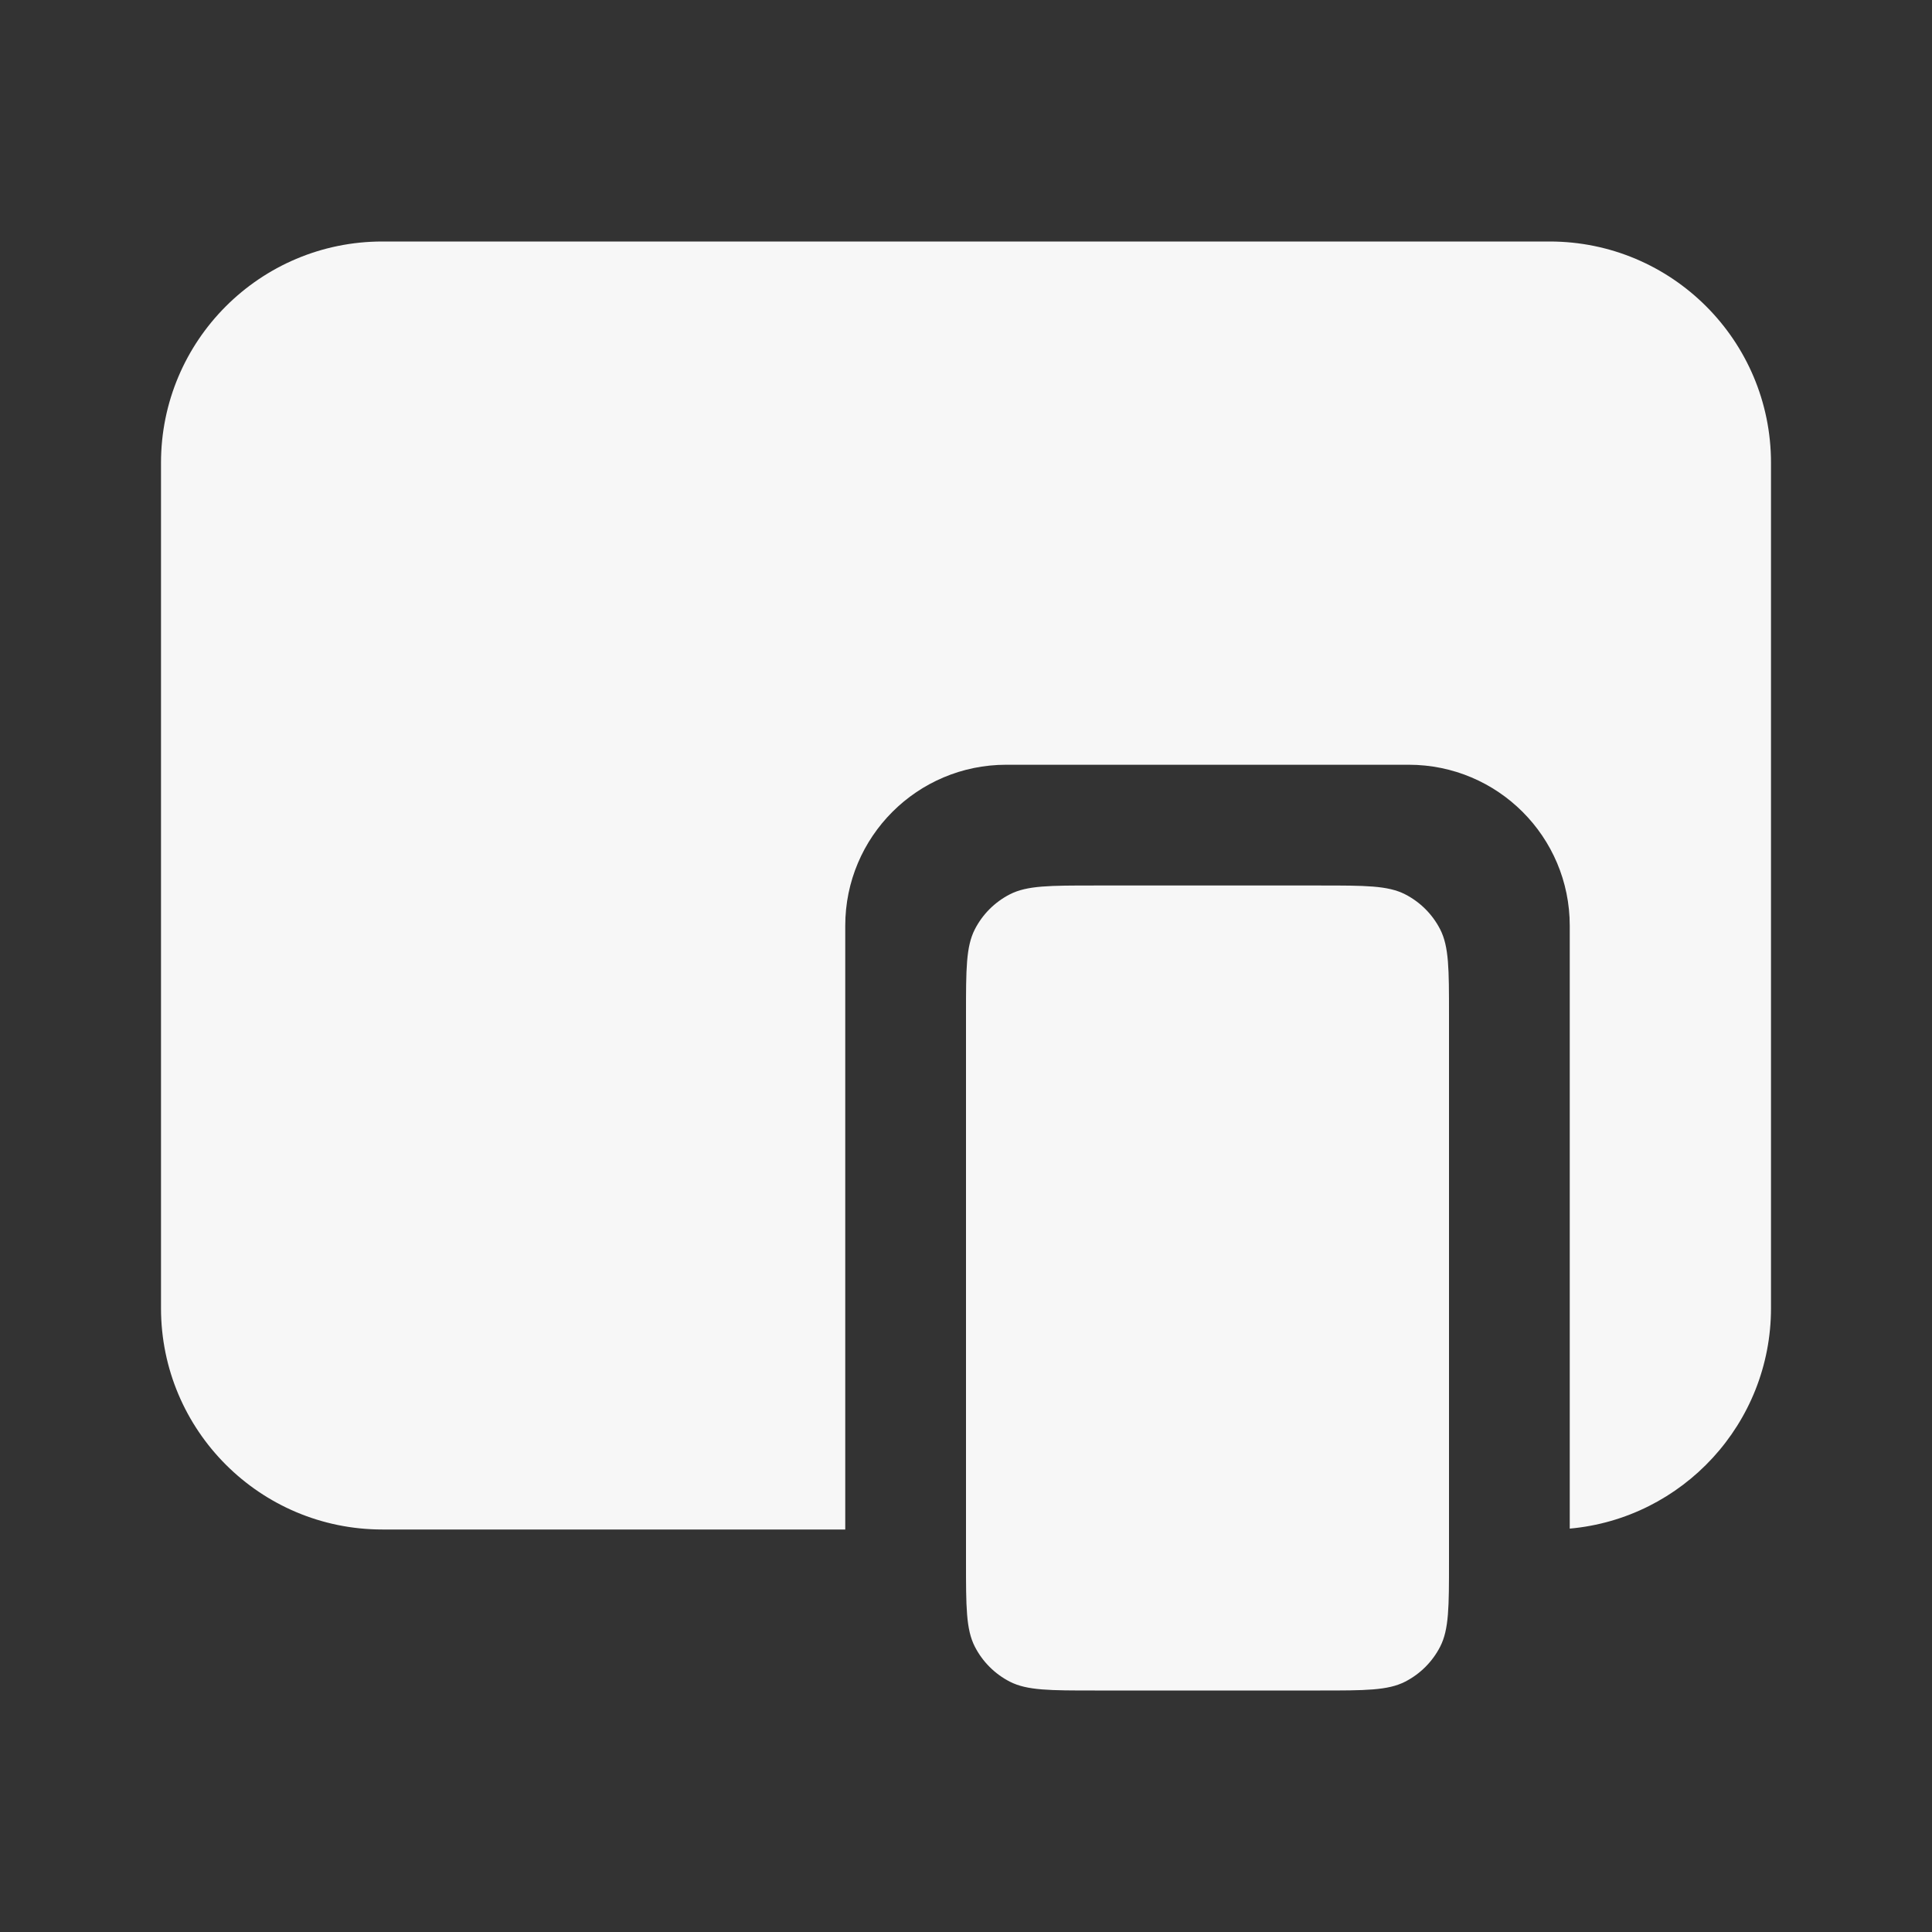 <svg width="24" height="24" viewBox="0 0 24 24" fill="none" xmlns="http://www.w3.org/2000/svg">
<rect x="0" y="0" width="24" height="24" fill="#333333" stroke="none"/>
<path d="M2 5.75C2 4.231 3.231 3 4.75 3H19.25C20.769 3 22 4.231 22 5.75V16.25C22 17.684 20.902 18.863 19.5 18.989V11.5C19.5 10.395 18.605 9.5 17.5 9.5H12.5C11.395 9.5 10.5 10.395 10.5 11.5V19H4.75C3.231 19 2 17.769 2 16.25V5.75Z" fill="white" fill-opacity="0.96"/>
<path d="M12.109 11.546C12 11.76 12 12.04 12 12.6V19.4C12 19.96 12 20.24 12.109 20.454C12.205 20.642 12.358 20.795 12.546 20.891C12.76 21 13.04 21 13.6 21H16.4C16.96 21 17.24 21 17.454 20.891C17.642 20.795 17.795 20.642 17.891 20.454C18 20.24 18 19.96 18 19.4V12.6C18 12.04 18 11.76 17.891 11.546C17.795 11.358 17.642 11.205 17.454 11.109C17.24 11 16.96 11 16.4 11H13.6C13.04 11 12.76 11 12.546 11.109C12.358 11.205 12.205 11.358 12.109 11.546Z" fill="white" fill-opacity="0.96"/>
</svg>
